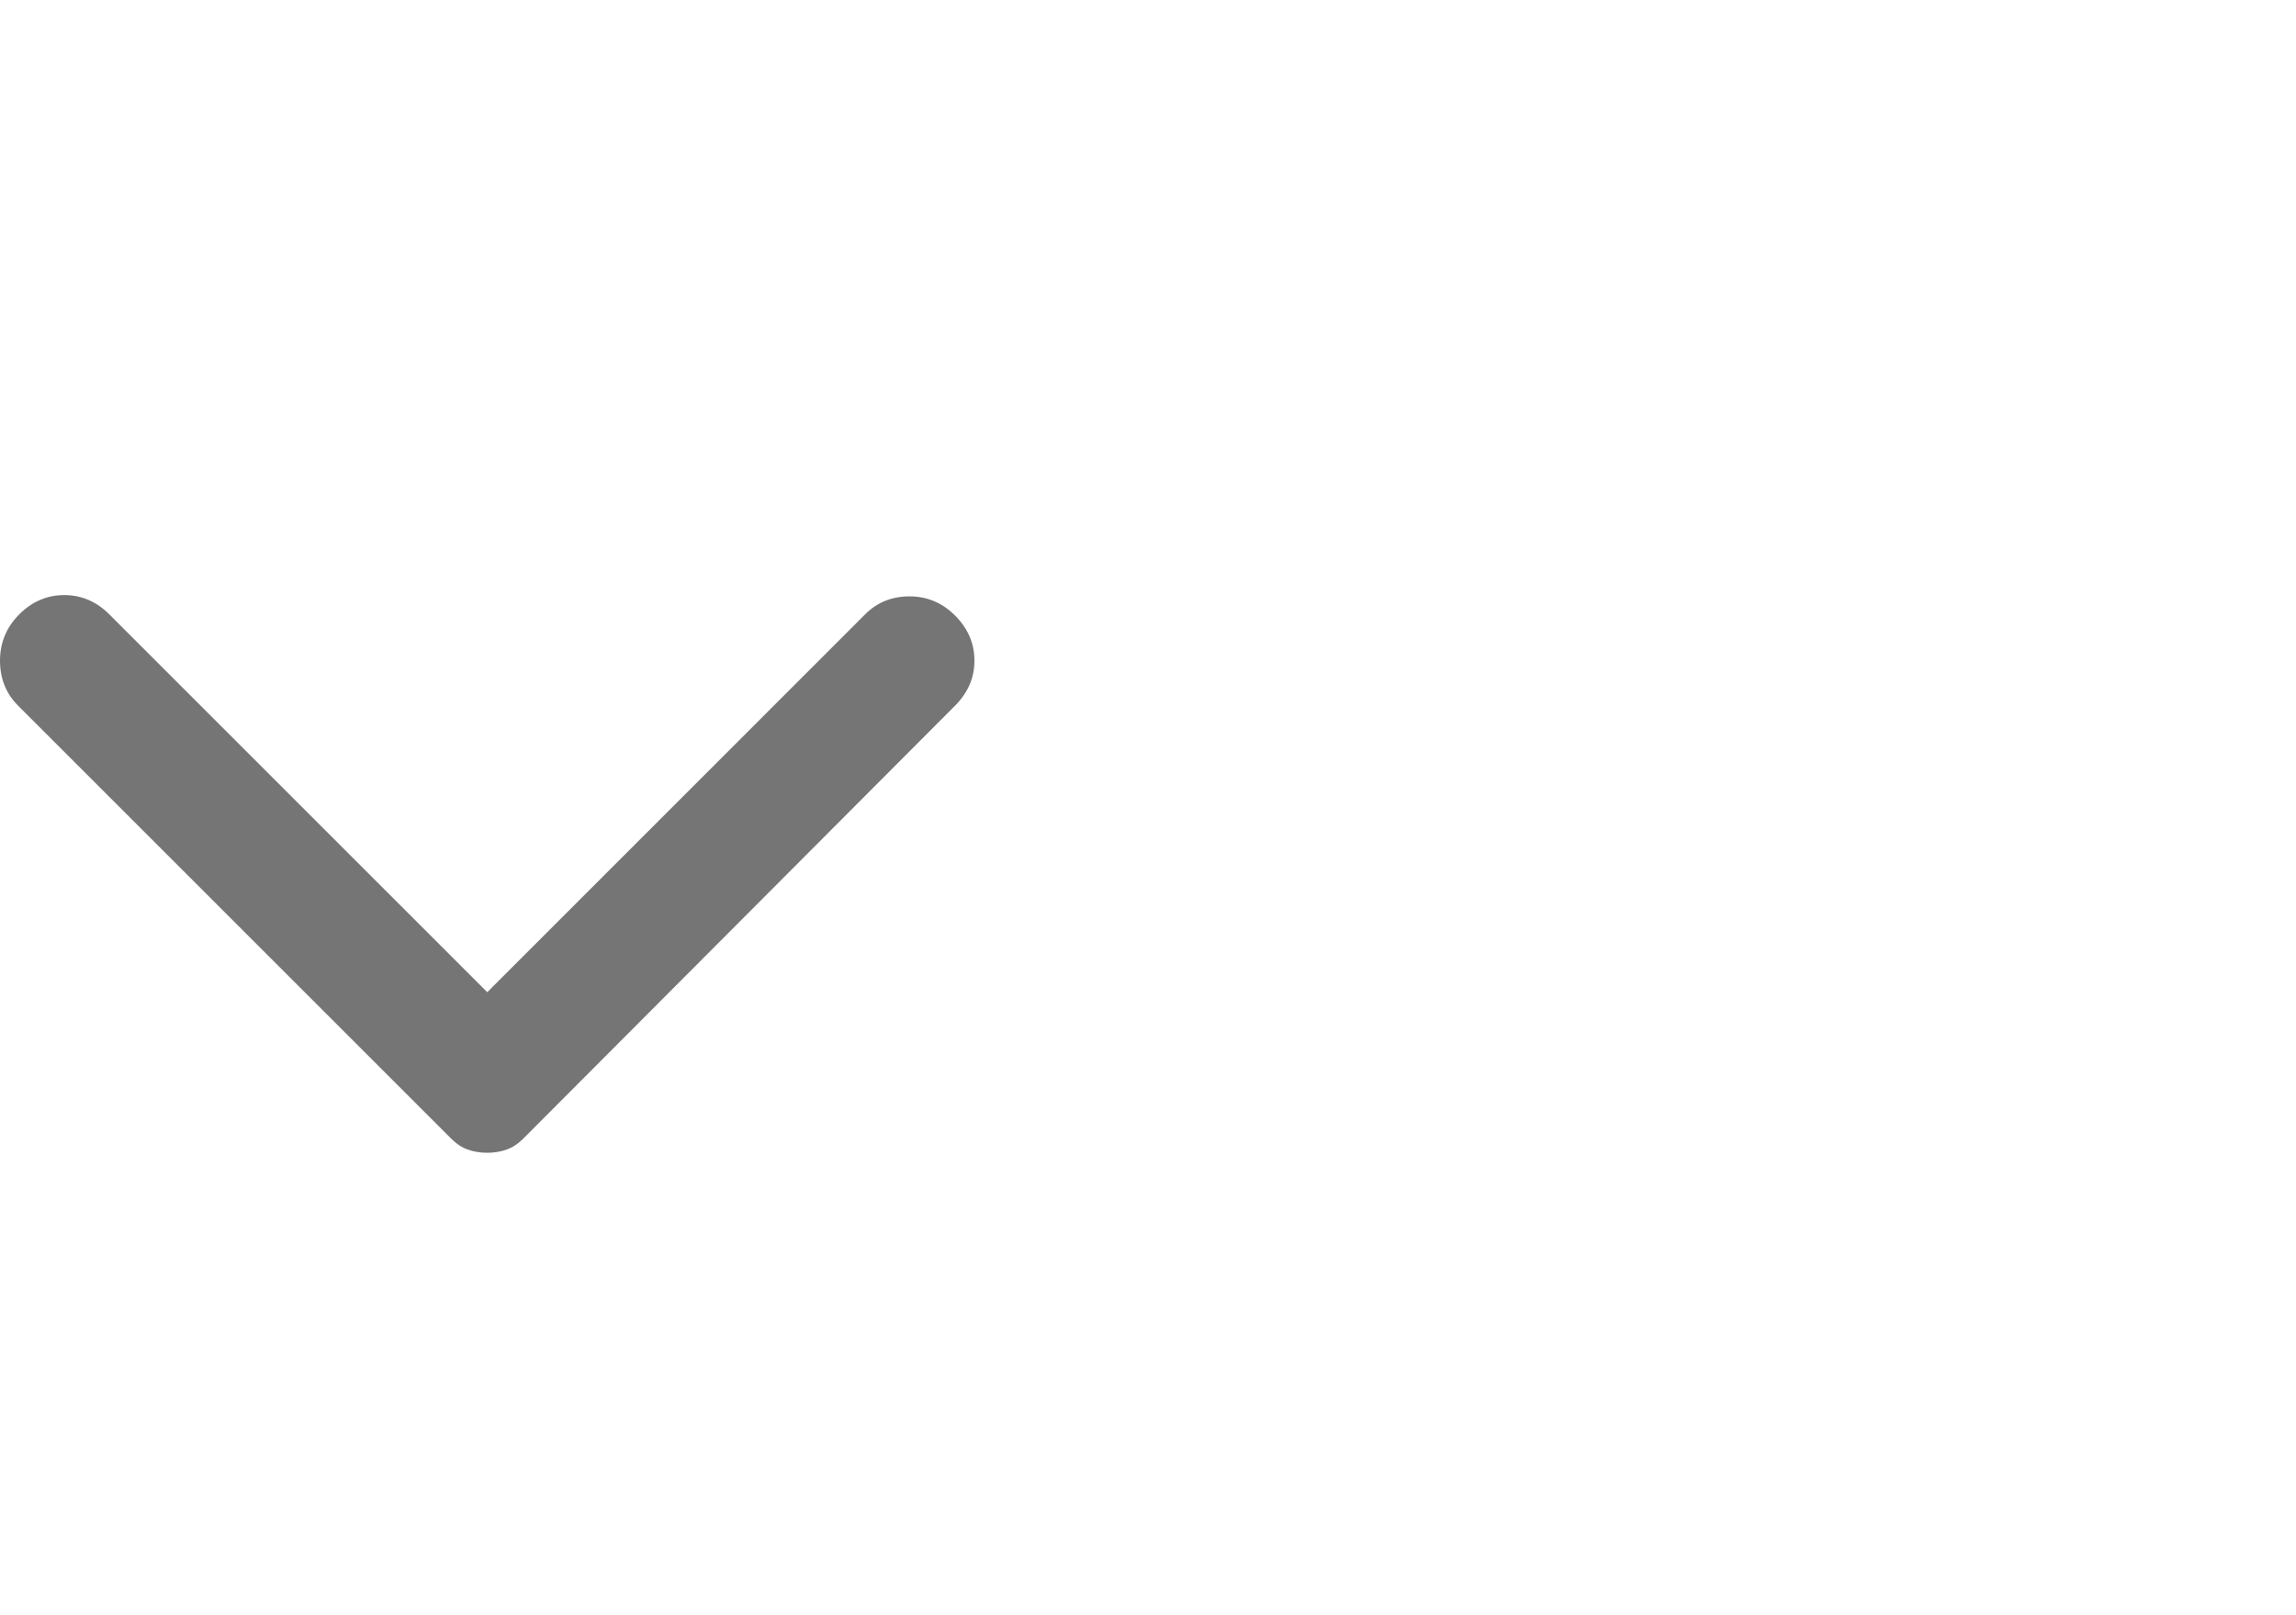 <svg width="27" height="19" viewBox="0 0 27 19" fill="none" xmlns="http://www.w3.org/2000/svg">
<g clip-path="url(#clip0_1509_1481)">
<path d="M11.232 8.3L6.153 13.394C6.092 13.455 6.027 13.498 5.956 13.523C5.886 13.548 5.81 13.56 5.73 13.56C5.649 13.56 5.573 13.548 5.503 13.523C5.432 13.498 5.367 13.455 5.306 13.394L0.212 8.3C0.071 8.159 -1.59819e-07 7.982 -1.65882e-07 7.771C-1.71946e-07 7.559 0.076 7.377 0.227 7.226C0.378 7.075 0.554 7 0.756 7C0.957 7 1.134 7.075 1.285 7.226L5.73 11.671L10.174 7.226C10.315 7.085 10.489 7.015 10.695 7.015C10.902 7.015 11.081 7.09 11.232 7.241C11.383 7.393 11.459 7.569 11.459 7.771C11.459 7.972 11.383 8.148 11.232 8.3Z" fill="#757575"/>
</g>
<defs>
<clipPath id="clip0_1509_1481">
<rect width="27" height="19" fill="white"/>
</clipPath>
</defs>
</svg>
